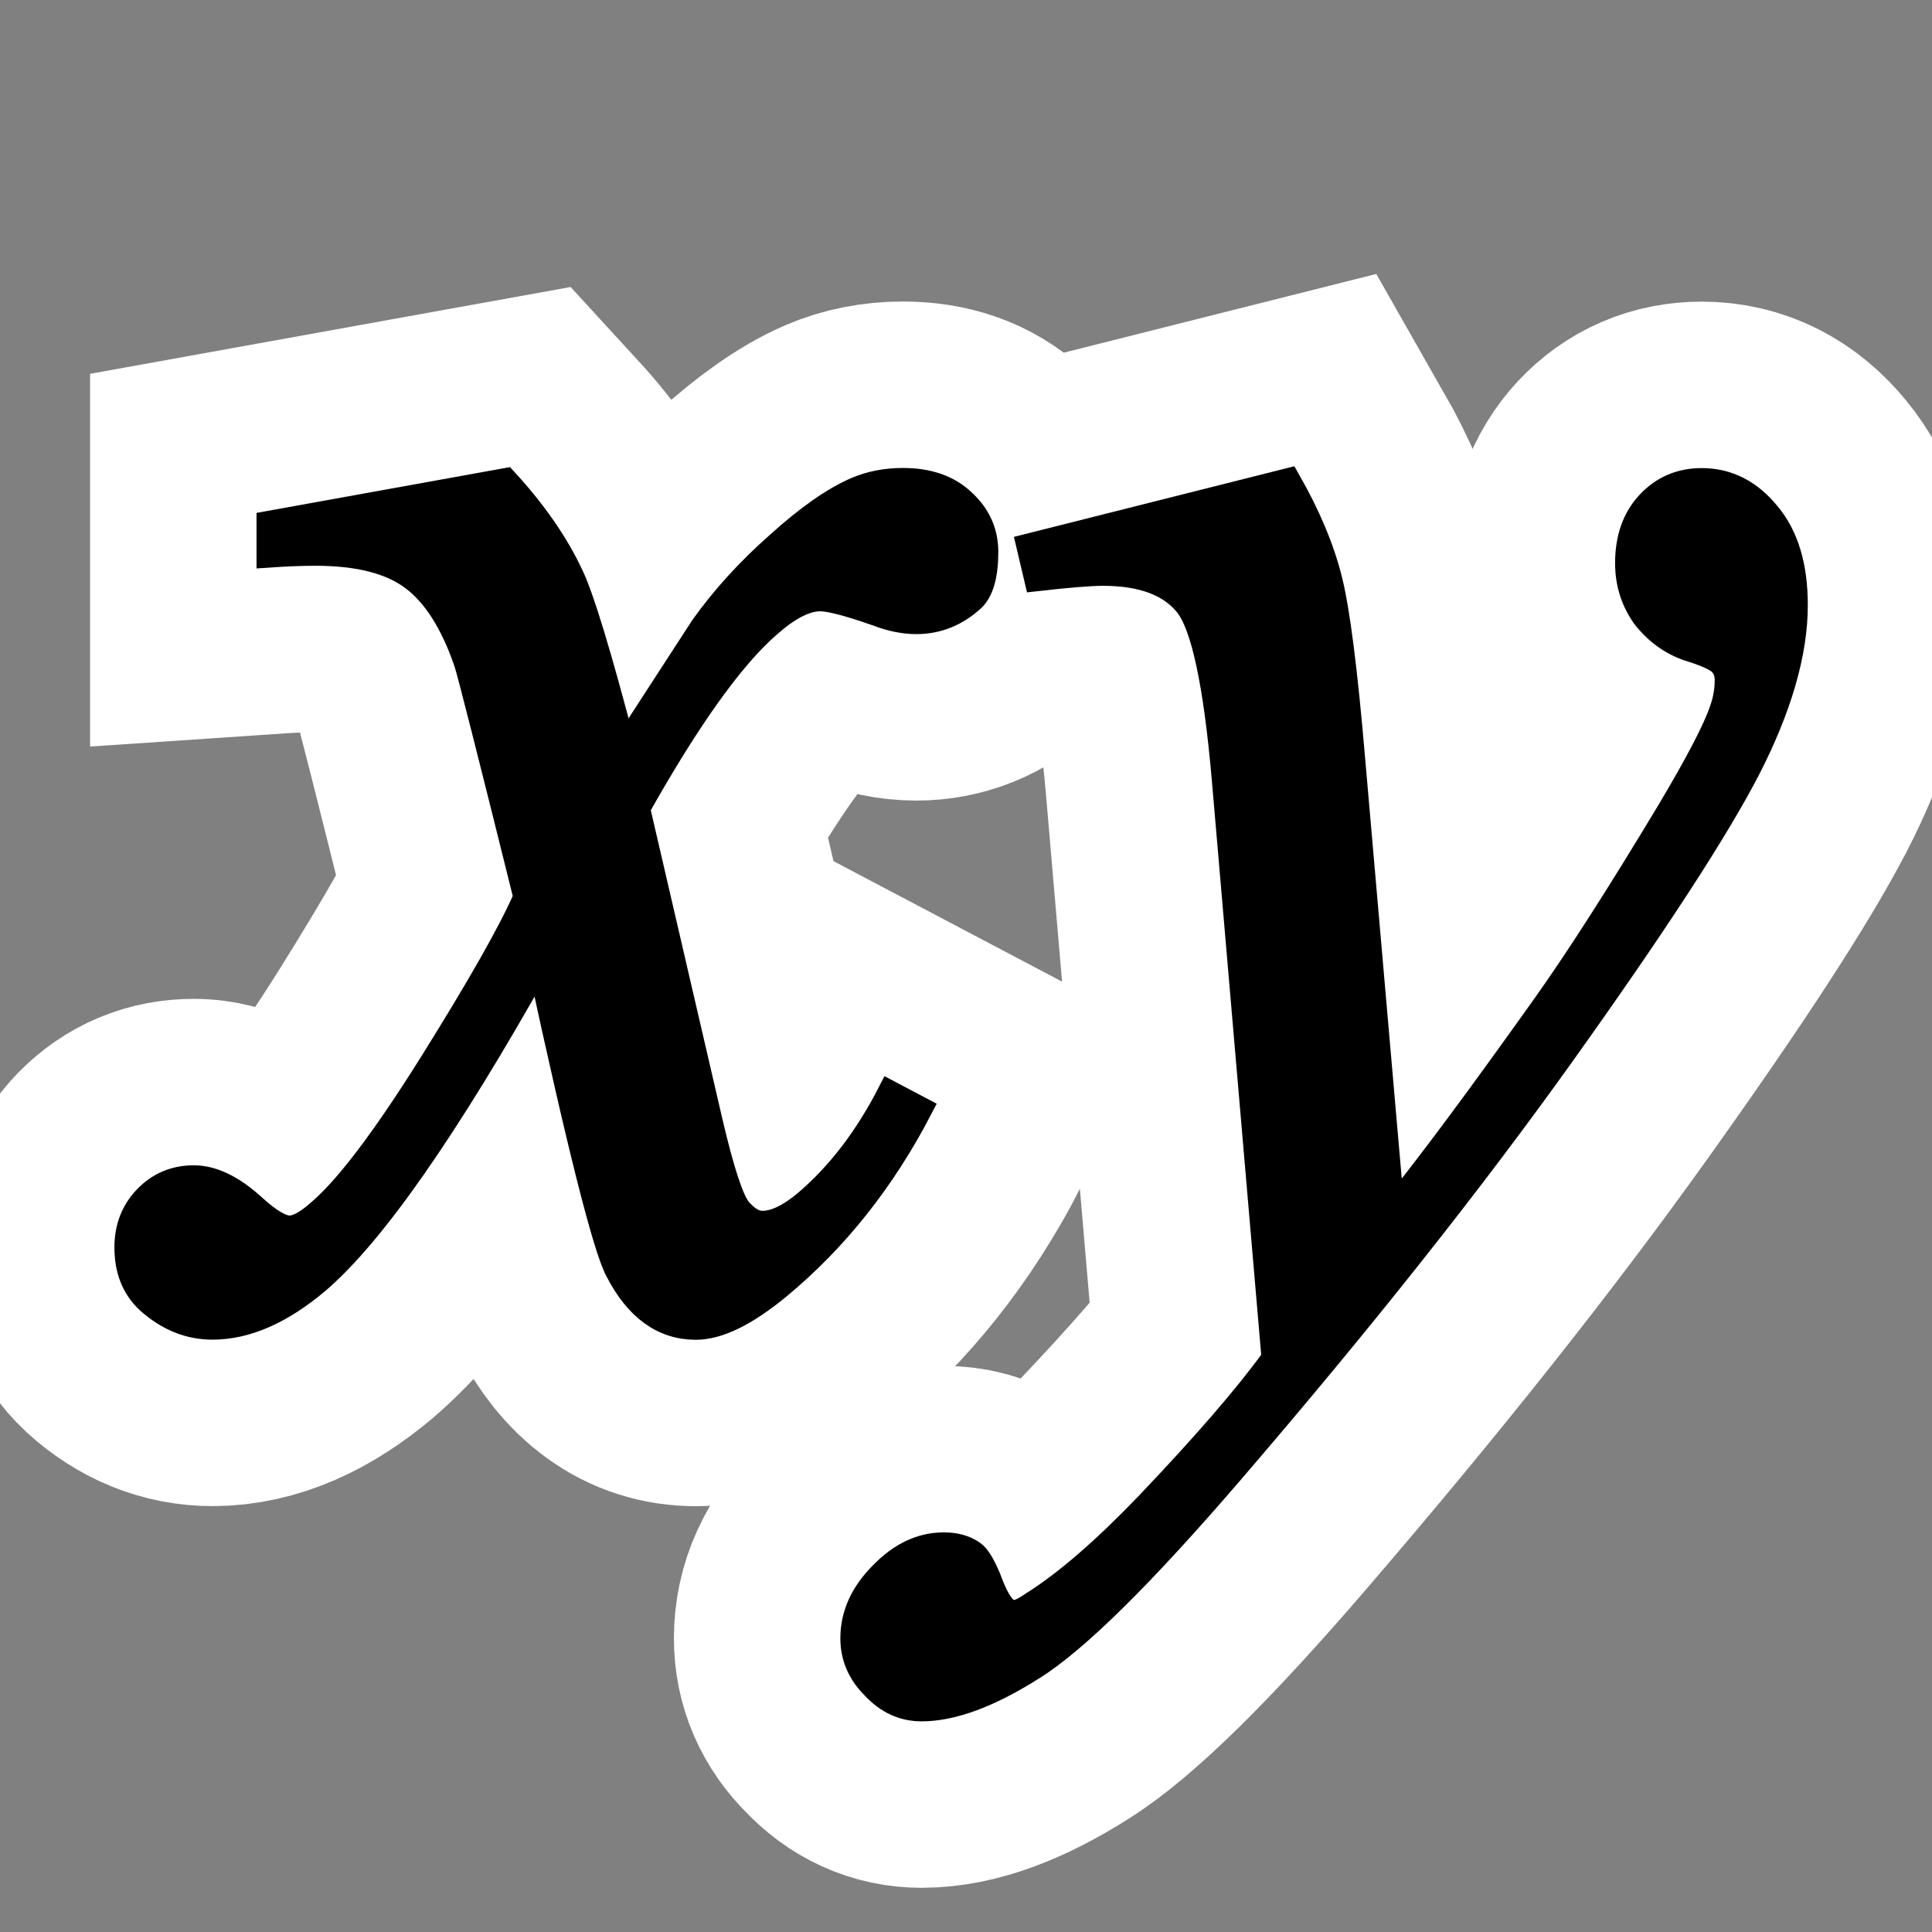 <?xml version="1.0" encoding="UTF-8" standalone="no"?>
<svg
   width="16"
   height="16"
   id="svg2"
   sodipodi:version="0.32"
   inkscape:version="1.2.2 (b0a8486541, 2022-12-01)"
   version="1.0"
   sodipodi:docname="settings_axislabel.svg"
   inkscape:output_extension="org.inkscape.output.svg.inkscape"
   xmlns:inkscape="http://www.inkscape.org/namespaces/inkscape"
   xmlns:sodipodi="http://sodipodi.sourceforge.net/DTD/sodipodi-0.dtd"
   xmlns="http://www.w3.org/2000/svg"
   xmlns:svg="http://www.w3.org/2000/svg"
   xmlns:rdf="http://www.w3.org/1999/02/22-rdf-syntax-ns#"
   xmlns:cc="http://creativecommons.org/ns#"
   xmlns:dc="http://purl.org/dc/elements/1.1/">
  <rect width="100%" height="100%" fill="#808080" stroke="none"/>
  <defs
     id="defs4" />
  <sodipodi:namedview
     id="base"
     pagecolor="#ffffff"
     bordercolor="#666666"
     borderopacity="1.0"
     gridtolerance="10000"
     guidetolerance="10"
     objecttolerance="10"
     inkscape:pageopacity="0.0"
     inkscape:pageshadow="2"
     inkscape:zoom="41.188972"
     inkscape:cx="-0.27920095"
     inkscape:cy="8.630951"
     inkscape:document-units="px"
     inkscape:current-layer="text3130"
     showgrid="false"
     inkscape:window-width="1920"
     inkscape:window-height="1012"
     inkscape:window-x="0"
     inkscape:window-y="0"
     showguides="true"
     inkscape:guide-bbox="true"
     inkscape:window-maximized="1"
     inkscape:snap-bbox="true"
     inkscape:document-rotation="0"
     inkscape:showpageshadow="2"
     inkscape:pagecheckerboard="true"
     inkscape:deskcolor="#d1d1d1" />
  <g
     inkscape:label="Layer 1"
     inkscape:groupmode="layer"
     id="layer1">
    <g
       aria-label="xy"
       id="text3130"
       style="font-style:normal;font-variant:normal;font-weight:normal;font-stretch:normal;font-size:13.333px;line-height:1.25;font-family:sans-serif;-inkscape-font-specification:'sans-serif, Normal';font-variant-ligatures:normal;font-variant-caps:normal;font-variant-numeric:normal;font-feature-settings:normal;text-align:start;letter-spacing:0px;word-spacing:0px;writing-mode:lr-tb;text-anchor:start;fill:#000000;fill-opacity:1;stroke:none">
      <path
         d="M 4.188,3.975 Q 4.549,4.368 4.733,4.761 4.865,5.033 5.167,6.189 L 5.814,5.192 Q 6.072,4.829 6.44,4.504 6.808,4.171 7.088,4.05 q 0.177,-0.076 0.39,-0.076 0.316,0 0.5,0.174 0.191,0.174 0.191,0.423 0,0.287 -0.11,0.393 -0.206,0.189 -0.471,0.189 -0.155,0 -0.331,-0.068 -0.346,-0.121 -0.464,-0.121 -0.177,0 -0.419,0.212 -0.456,0.393 -1.089,1.519 l 0.603,2.6 q 0.14,0.597 0.235,0.718 0.096,0.113 0.191,0.113 0.155,0 0.361,-0.174 Q 7.08,9.606 7.367,9.046 L 7.625,9.182 Q 7.161,10.074 6.447,10.664 q -0.405,0.333 -0.684,0.333 -0.412,0 -0.655,-0.476 Q 4.953,10.225 4.468,7.981 3.32,10.029 2.628,10.618 q -0.449,0.378 -0.868,0.378 -0.294,0 -0.537,-0.219 -0.177,-0.166 -0.177,-0.446 0,-0.249 0.162,-0.416 0.162,-0.166 0.397,-0.166 0.235,0 0.5,0.242 0.191,0.174 0.294,0.174 0.088,0 0.228,-0.121 Q 2.974,9.757 3.57,8.805 4.166,7.852 4.35,7.429 3.894,5.592 3.857,5.486 3.688,4.995 3.415,4.791 q -0.272,-0.204 -0.802,-0.204 -0.169,0 -0.39,0.015 V 4.33 Z"
         style="font-style:italic;font-variant:normal;font-weight:normal;font-stretch:normal;font-size:14.667px;line-height:1.25;font-family:'Times New Roman';-inkscape-font-specification:'Times New Roman, Italic';font-variant-ligatures:normal;font-variant-caps:normal;font-variant-numeric:normal;font-variant-east-asian:normal;font-feature-settings:normal;text-align:start;letter-spacing:0px;word-spacing:0px;writing-mode:lr-tb;text-anchor:start;fill:none;fill-opacity:1;stroke:#ffffff;stroke-width:2.954;stroke-dasharray:none"
         id="path3132-3" />
      <path
         d="m 10.671,3.975 q 0.25,0.438 0.346,0.824 0.096,0.378 0.191,1.497 l 0.324,3.719 q 0.442,-0.544 1.28,-1.723 0.405,-0.574 1.001,-1.565 0.361,-0.605 0.442,-0.847 0.044,-0.121 0.044,-0.249 0,-0.083 -0.052,-0.136 -0.051,-0.053 -0.272,-0.121 -0.213,-0.076 -0.361,-0.265 -0.14,-0.197 -0.14,-0.446 0,-0.31 0.177,-0.499 0.177,-0.189 0.442,-0.189 0.324,0 0.552,0.28 0.228,0.272 0.228,0.756 0,0.597 -0.397,1.368 -0.397,0.763 -1.531,2.351 -1.133,1.587 -2.745,3.462 -1.111,1.292 -1.648,1.625 -0.537,0.34 -0.92,0.34 -0.228,0 -0.397,-0.181 -0.177,-0.174 -0.177,-0.408 0,-0.295 0.243,-0.537 0.235,-0.242 0.515,-0.242 0.147,0 0.243,0.068 0.059,0.038 0.132,0.212 0.066,0.181 0.125,0.242 0.037,0.038 0.088,0.038 0.044,0 0.155,-0.076 0.405,-0.257 0.942,-0.816 0.706,-0.741 1.045,-1.209 L 10.134,6.454 Q 10.031,5.267 9.825,5.01 9.619,4.753 9.133,4.753 q -0.155,0 -0.552,0.045 l -0.066,-0.28 z"
         style="font-style:italic;font-variant:normal;font-weight:normal;font-stretch:normal;font-size:14.667px;line-height:1.25;font-family:'Times New Roman';-inkscape-font-specification:'Times New Roman, Italic';font-variant-ligatures:normal;font-variant-caps:normal;font-variant-numeric:normal;font-variant-east-asian:normal;font-feature-settings:normal;text-align:start;letter-spacing:0px;word-spacing:0px;writing-mode:lr-tb;text-anchor:start;fill:none;fill-opacity:1;stroke:#ffffff;stroke-width:2.954;stroke-dasharray:none"
         id="path3134-6" />
      <path
         d="M 4.188,3.975 Q 4.549,4.368 4.733,4.761 4.865,5.033 5.167,6.189 L 5.814,5.192 Q 6.072,4.829 6.44,4.504 6.808,4.171 7.088,4.05 q 0.177,-0.076 0.39,-0.076 0.316,0 0.5,0.174 0.191,0.174 0.191,0.423 0,0.287 -0.11,0.393 -0.206,0.189 -0.471,0.189 -0.155,0 -0.331,-0.068 -0.346,-0.121 -0.464,-0.121 -0.177,0 -0.419,0.212 -0.456,0.393 -1.089,1.519 l 0.603,2.6 q 0.14,0.597 0.235,0.718 0.096,0.113 0.191,0.113 0.155,0 0.361,-0.174 Q 7.08,9.606 7.367,9.046 L 7.625,9.182 Q 7.161,10.074 6.447,10.664 q -0.405,0.333 -0.684,0.333 -0.412,0 -0.655,-0.476 Q 4.953,10.225 4.468,7.981 3.32,10.029 2.628,10.618 q -0.449,0.378 -0.868,0.378 -0.294,0 -0.537,-0.219 -0.177,-0.166 -0.177,-0.446 0,-0.249 0.162,-0.416 0.162,-0.166 0.397,-0.166 0.235,0 0.5,0.242 0.191,0.174 0.294,0.174 0.088,0 0.228,-0.121 Q 2.974,9.757 3.57,8.805 4.166,7.852 4.35,7.429 3.894,5.592 3.857,5.486 3.688,4.995 3.415,4.791 q -0.272,-0.204 -0.802,-0.204 -0.169,0 -0.39,0.015 V 4.33 Z"
         style="font-style:italic;font-variant:normal;font-weight:normal;font-stretch:normal;font-size:14.667px;font-family:'Times New Roman';-inkscape-font-specification:'Times New Roman, Italic';font-variant-ligatures:normal;font-variant-caps:normal;font-variant-numeric:normal;font-variant-east-asian:normal;fill:#000000;stroke:#000000;stroke-width:0.197;stroke-dasharray:none"
         id="path3132" />
      <path
         d="m 10.671,3.975 q 0.25,0.438 0.346,0.824 0.096,0.378 0.191,1.497 l 0.324,3.719 q 0.442,-0.544 1.28,-1.723 0.405,-0.574 1.001,-1.565 0.361,-0.605 0.442,-0.847 0.044,-0.121 0.044,-0.249 0,-0.083 -0.052,-0.136 -0.051,-0.053 -0.272,-0.121 -0.213,-0.076 -0.361,-0.265 -0.14,-0.197 -0.14,-0.446 0,-0.31 0.177,-0.499 0.177,-0.189 0.442,-0.189 0.324,0 0.552,0.28 0.228,0.272 0.228,0.756 0,0.597 -0.397,1.368 -0.397,0.763 -1.531,2.351 -1.133,1.587 -2.745,3.462 -1.111,1.292 -1.648,1.625 -0.537,0.34 -0.92,0.34 -0.228,0 -0.397,-0.181 -0.177,-0.174 -0.177,-0.408 0,-0.295 0.243,-0.537 0.235,-0.242 0.515,-0.242 0.147,0 0.243,0.068 0.059,0.038 0.132,0.212 0.066,0.181 0.125,0.242 0.037,0.038 0.088,0.038 0.044,0 0.155,-0.076 0.405,-0.257 0.942,-0.816 0.706,-0.741 1.045,-1.209 L 10.134,6.454 Q 10.031,5.267 9.825,5.01 9.619,4.753 9.133,4.753 q -0.155,0 -0.552,0.045 l -0.066,-0.28 z"
         style="font-style:italic;font-variant:normal;font-weight:normal;font-stretch:normal;font-size:14.667px;font-family:'Times New Roman';-inkscape-font-specification:'Times New Roman, Italic';font-variant-ligatures:normal;font-variant-caps:normal;font-variant-numeric:normal;font-variant-east-asian:normal;fill:#000000;stroke:#000000;stroke-width:0.197;stroke-dasharray:none"
         id="path3134" />
    </g>
  </g>
</svg>
